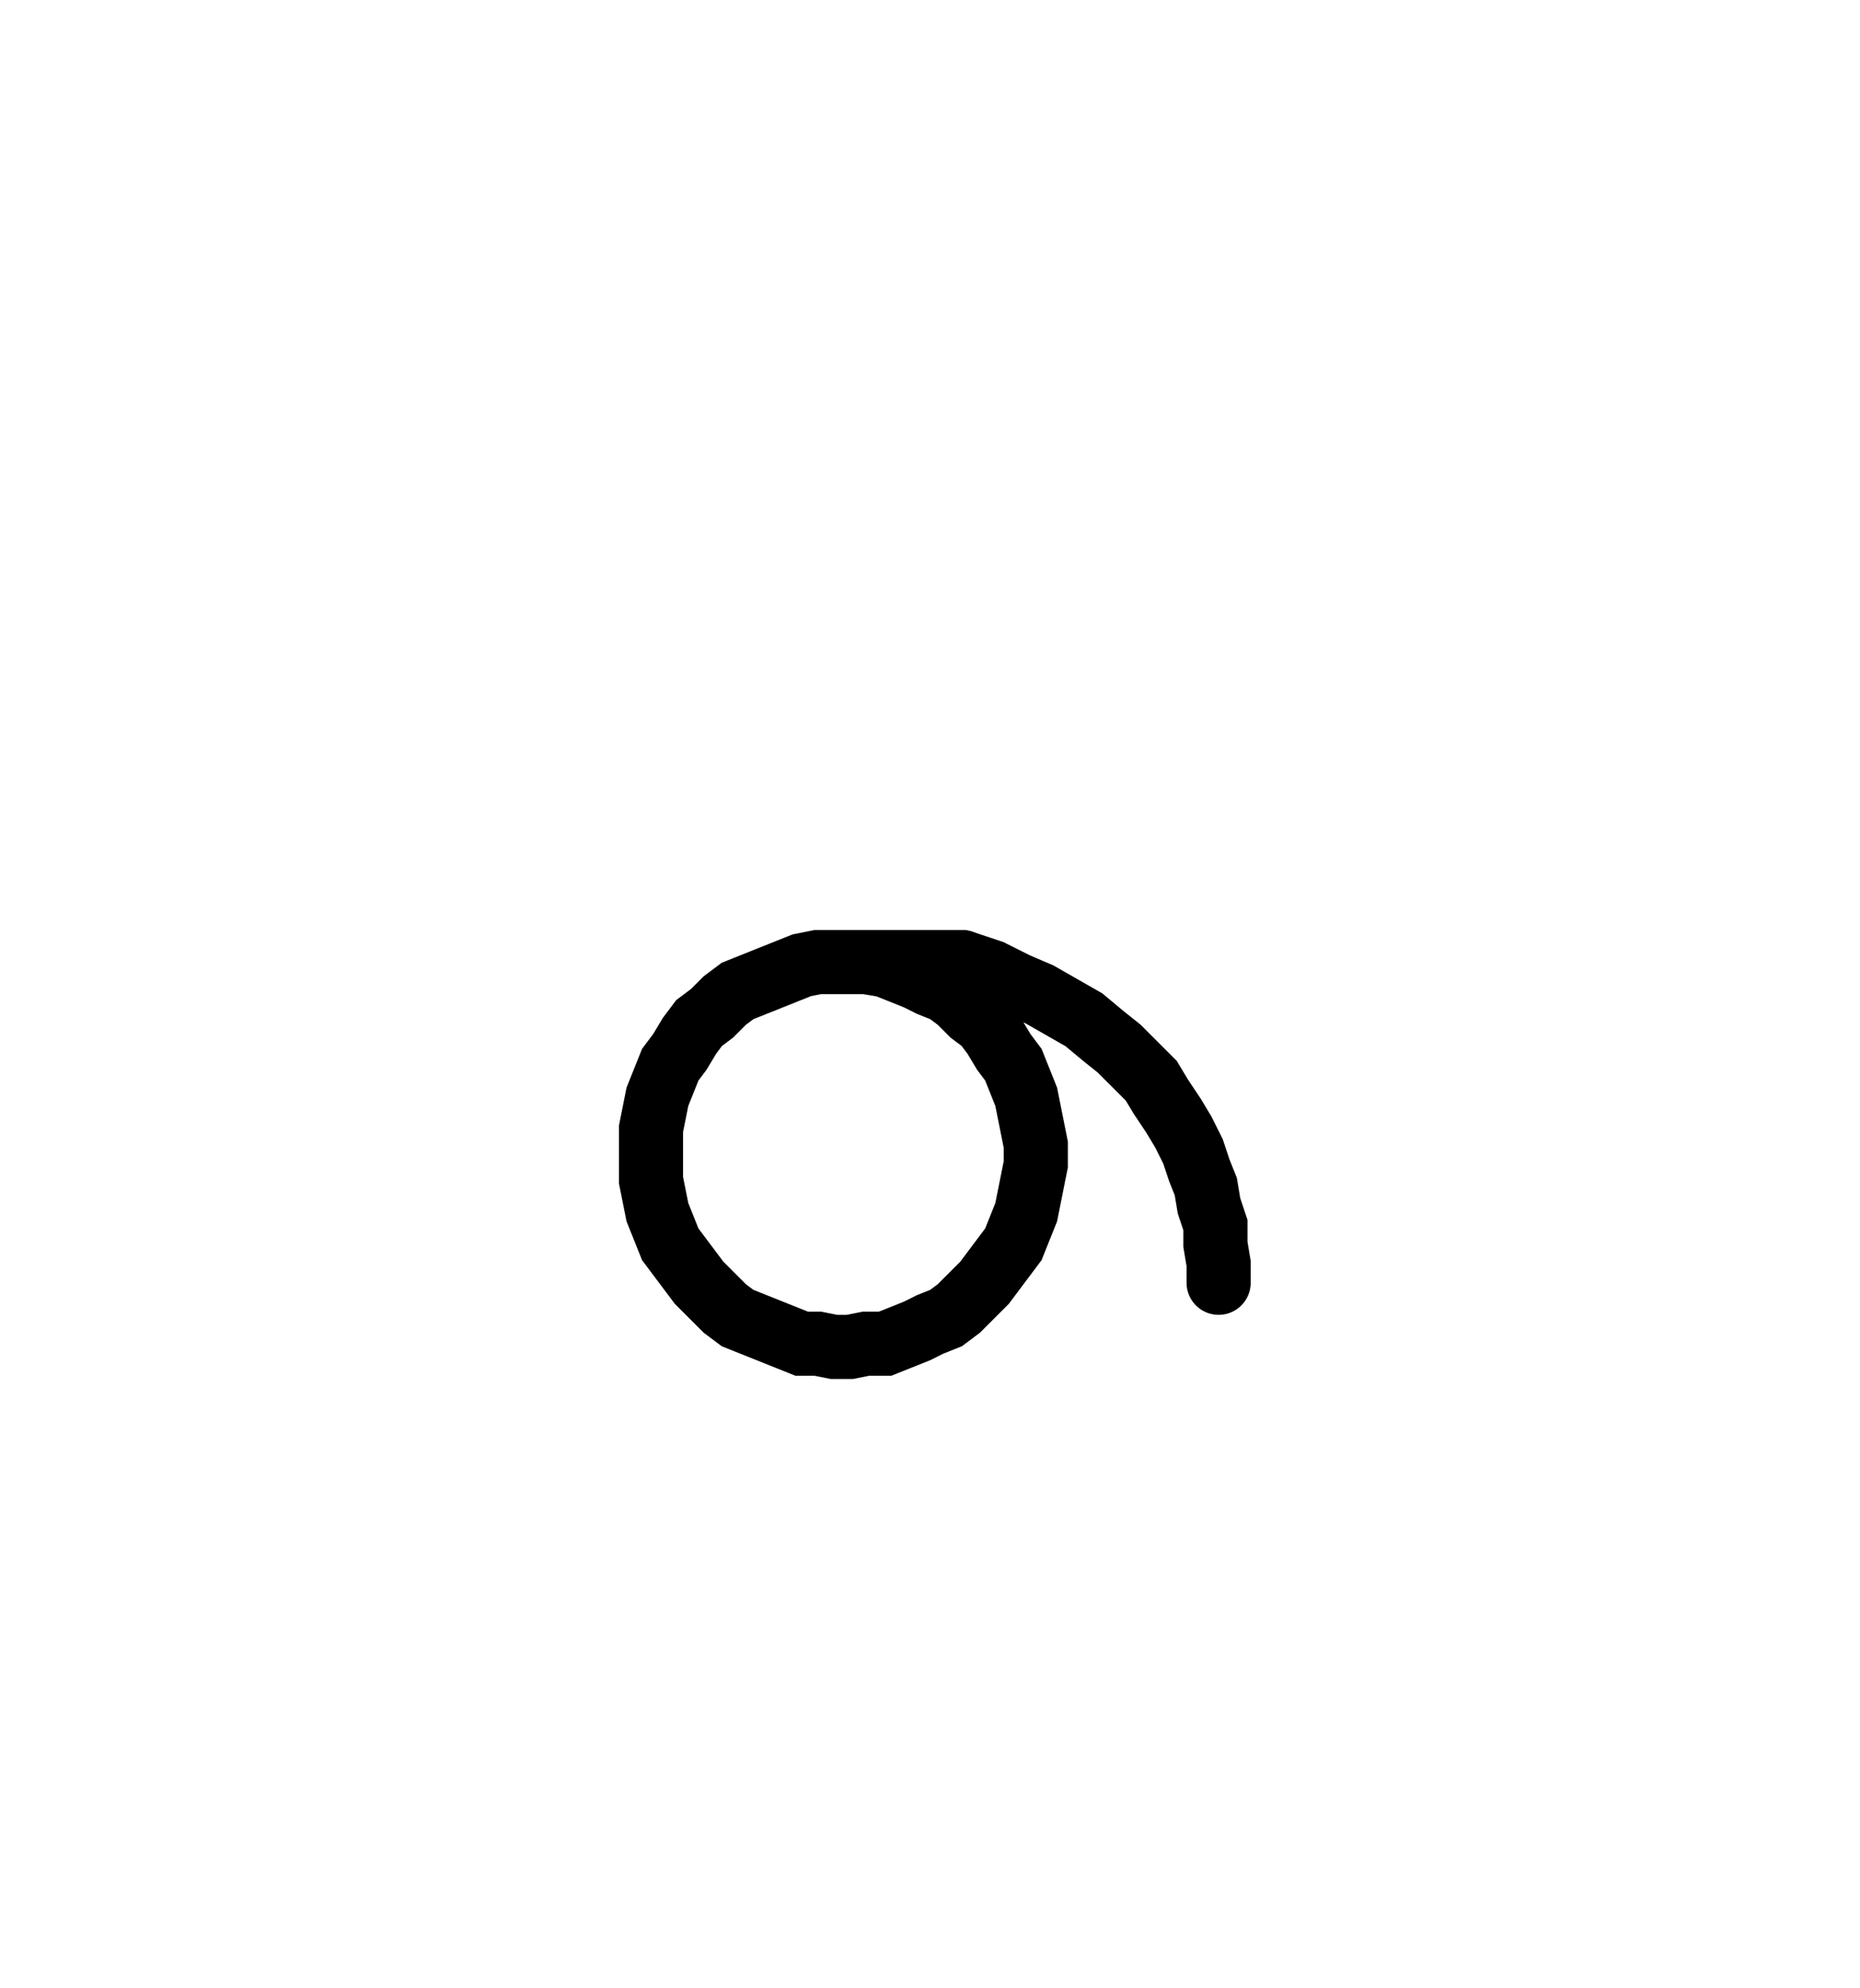 <svg xmlns="http://www.w3.org/2000/svg" width="58.0" height="61.989" style="fill:none; stroke-linecap:round;">
    <rect width="100%" height="100%" fill="#FFFFFF" />
<path stroke="#000000" stroke-width="2" d="M 175,75" />
<path stroke="#000000" stroke-width="2" d="M 26,30 26.5,30 27,30 27.6,30.1 28.1,30.3 28.6,30.5 29,30.7 29.5,30.9 29.9,31.2 30.3,31.6 30.7,31.9 31,32.3 31.3,32.8 31.6,33.2 31.8,33.7 32,34.2 32.1,34.7 32.2,35.2 32.3,35.7 32.3,36.3 32.2,36.8 32.1,37.3 32,37.8 31.8,38.3 31.6,38.8 31.3,39.2 31,39.6 30.7,40 30.3,40.4 29.9,40.8 29.5,41.1 29,41.3 28.6,41.5 28.1,41.7 27.6,41.9 27,41.9 26.5,42 26,42 25.5,41.9 25,41.9 24.5,41.7 24,41.5 23.5,41.3 23,41.1 22.6,40.8 22.2,40.4 21.8,40 21.5,39.6 21.2,39.2 20.9,38.8 20.7,38.3 20.5,37.8 20.4,37.3 20.3,36.8 20.3,36.3 20.3,35.7 20.3,35.2 20.4,34.7 20.5,34.2 20.7,33.7 20.9,33.2 21.2,32.8 21.5,32.3 21.8,31.9 22.2,31.6 22.6,31.2 23,30.9 23.5,30.7 24,30.5 24.5,30.3 25,30.1 25.5,30 26,30 30,30" />
<path stroke="#000000" stroke-width="2" d="M 30,30 30.9,30.3 31.7,30.7 32.4,31 33.1,31.4 33.8,31.8 34.4,32.3 34.9,32.7 35.4,33.2 35.9,33.7 36.2,34.2 36.6,34.8 36.9,35.3 37.2,35.9 37.4,36.5 37.6,37 37.7,37.6 37.9,38.2 37.9,38.8 38,39.4 38,40" />
</svg>